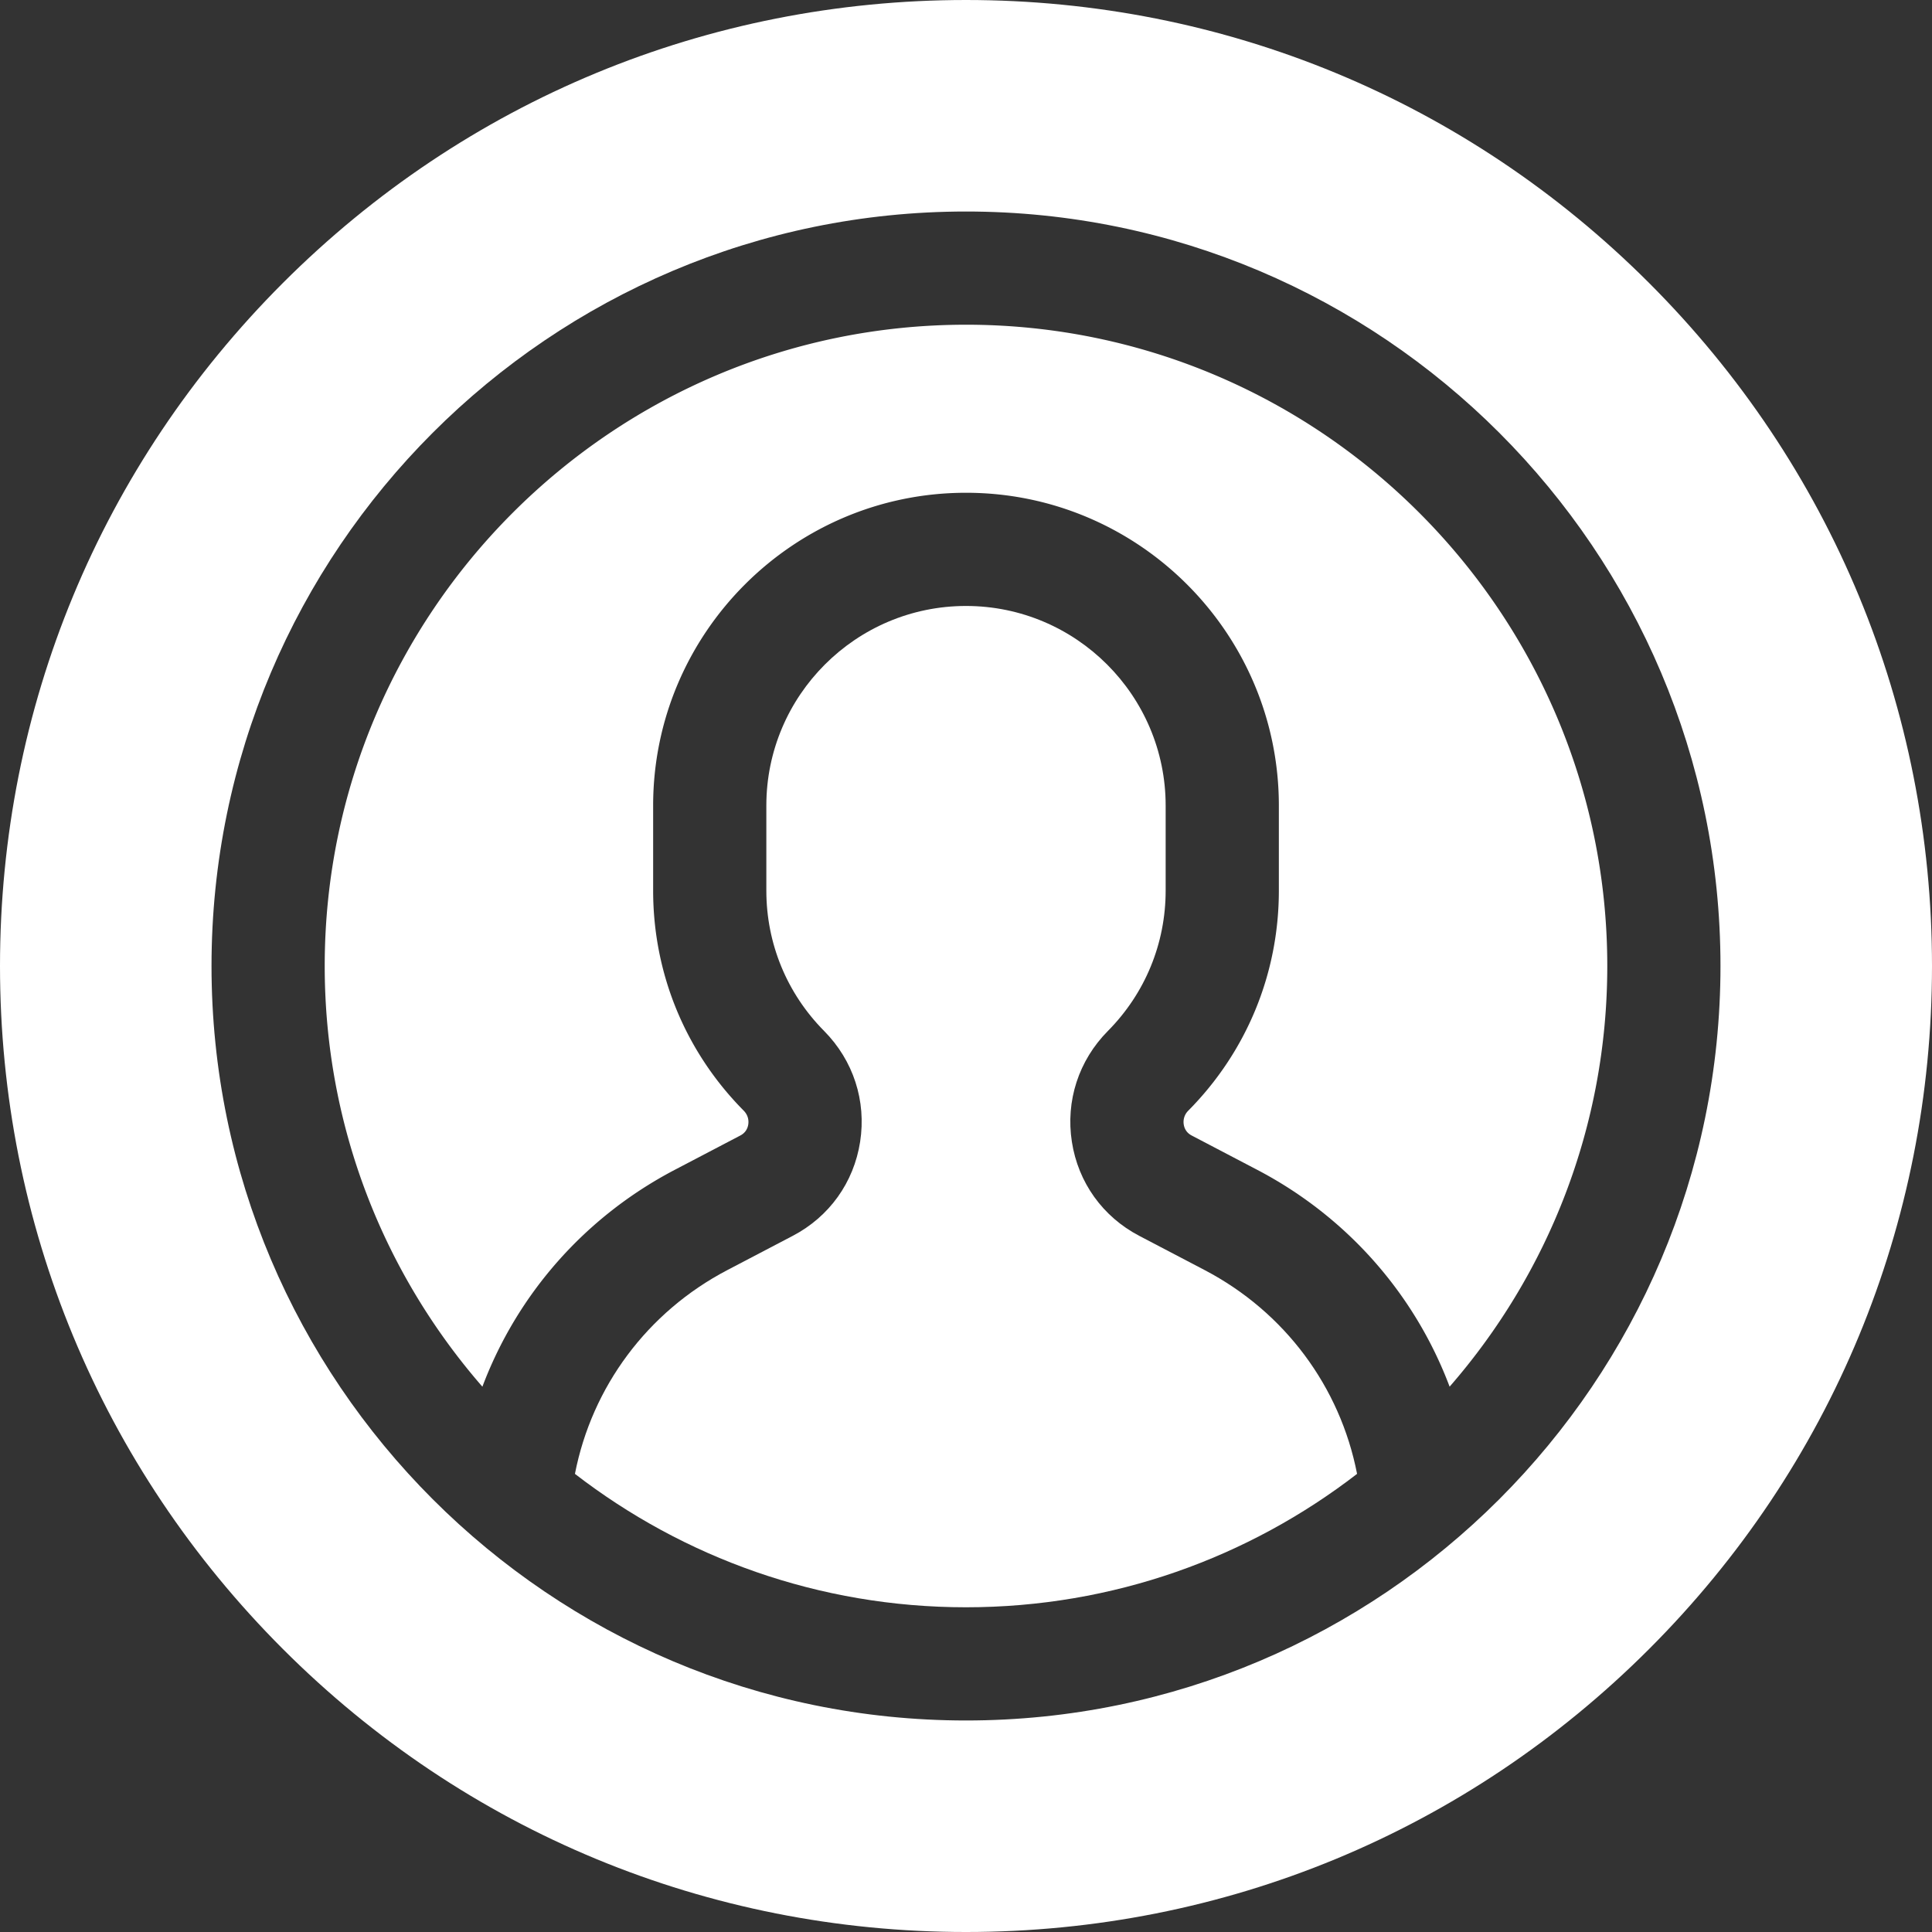 <svg xmlns="http://www.w3.org/2000/svg" version="1.1" xmlns:xlink="http://www.w3.org/1999/xlink" width="512" height="512" x="0" y="0" viewBox="0 0 512.009 512.009" style="enable-background:new 0 0 512 512" xml:space="preserve" class=""><rect x="0" y="0" width="512.009" height="512.009" fill="#333333" stroke="none"/><g><path d="m319.262 336.596-17.369-9.094c-9.66-5.058-16.158-14.133-17.829-24.898-1.684-10.849 1.797-21.56 9.549-29.389 9.869-9.966 15.304-23.178 15.304-37.202v-22.511c0-29.176-23.736-52.912-52.912-52.912s-52.913 23.736-52.913 52.912v22.511c0 14.023 5.435 27.235 15.305 37.202 7.752 7.829 11.232 18.542 9.548 29.39-1.671 10.765-8.17 19.839-17.83 24.897l-17.368 9.094c-21.198 11.099-35.88 30.927-40.379 54.002 28.705 22.154 64.656 35.355 103.637 35.355 38.982 0 74.934-13.202 103.639-35.357-4.491-23.068-19.174-42.895-40.382-54z" fill="#ffffff" opacity="1" data-original="#000000" class=""></path><path d="M256.004 86.055c-93.71 0-169.949 76.239-169.949 169.949 0 42.622 15.775 81.627 41.788 111.491 9.201-24.445 27.104-44.971 50.987-57.476l17.369-9.094c1.482-.776 1.96-2.017 2.101-2.922.123-.79.127-2.318-1.221-3.679-15.468-15.621-23.987-36.329-23.987-58.311v-22.511c0-45.718 37.194-82.912 82.913-82.912 45.718 0 82.912 37.194 82.912 82.912v22.511c0 21.982-8.519 42.69-23.987 58.311a4.21 4.21 0 0 0-1.221 3.679c.141.905.619 2.146 2.101 2.922l17.369 9.094c23.89 12.509 41.794 33.032 50.991 57.471 26.011-29.864 41.784-68.866 41.784-111.486 0-93.71-76.24-169.949-169.95-169.949z" fill="#ffffff" opacity="1" data-original="#000000" class=""></path><path d="M437.027 74.982C388.674 26.629 324.386 0 256.004 0 187.623 0 123.335 26.629 74.982 74.982S0 187.623 0 256.005s26.629 132.669 74.982 181.022 112.641 74.982 181.022 74.982c68.382 0 132.67-26.629 181.022-74.982 48.354-48.353 74.982-112.641 74.982-181.022s-26.628-132.67-74.981-181.023zM256.004 455.954c-110.252 0-199.949-89.697-199.949-199.949s89.697-199.95 199.949-199.95 199.949 89.697 199.949 199.949-89.697 199.95-199.949 199.95z" fill="#ffffff" opacity="1" data-original="#000000" class=""></path></g></svg>